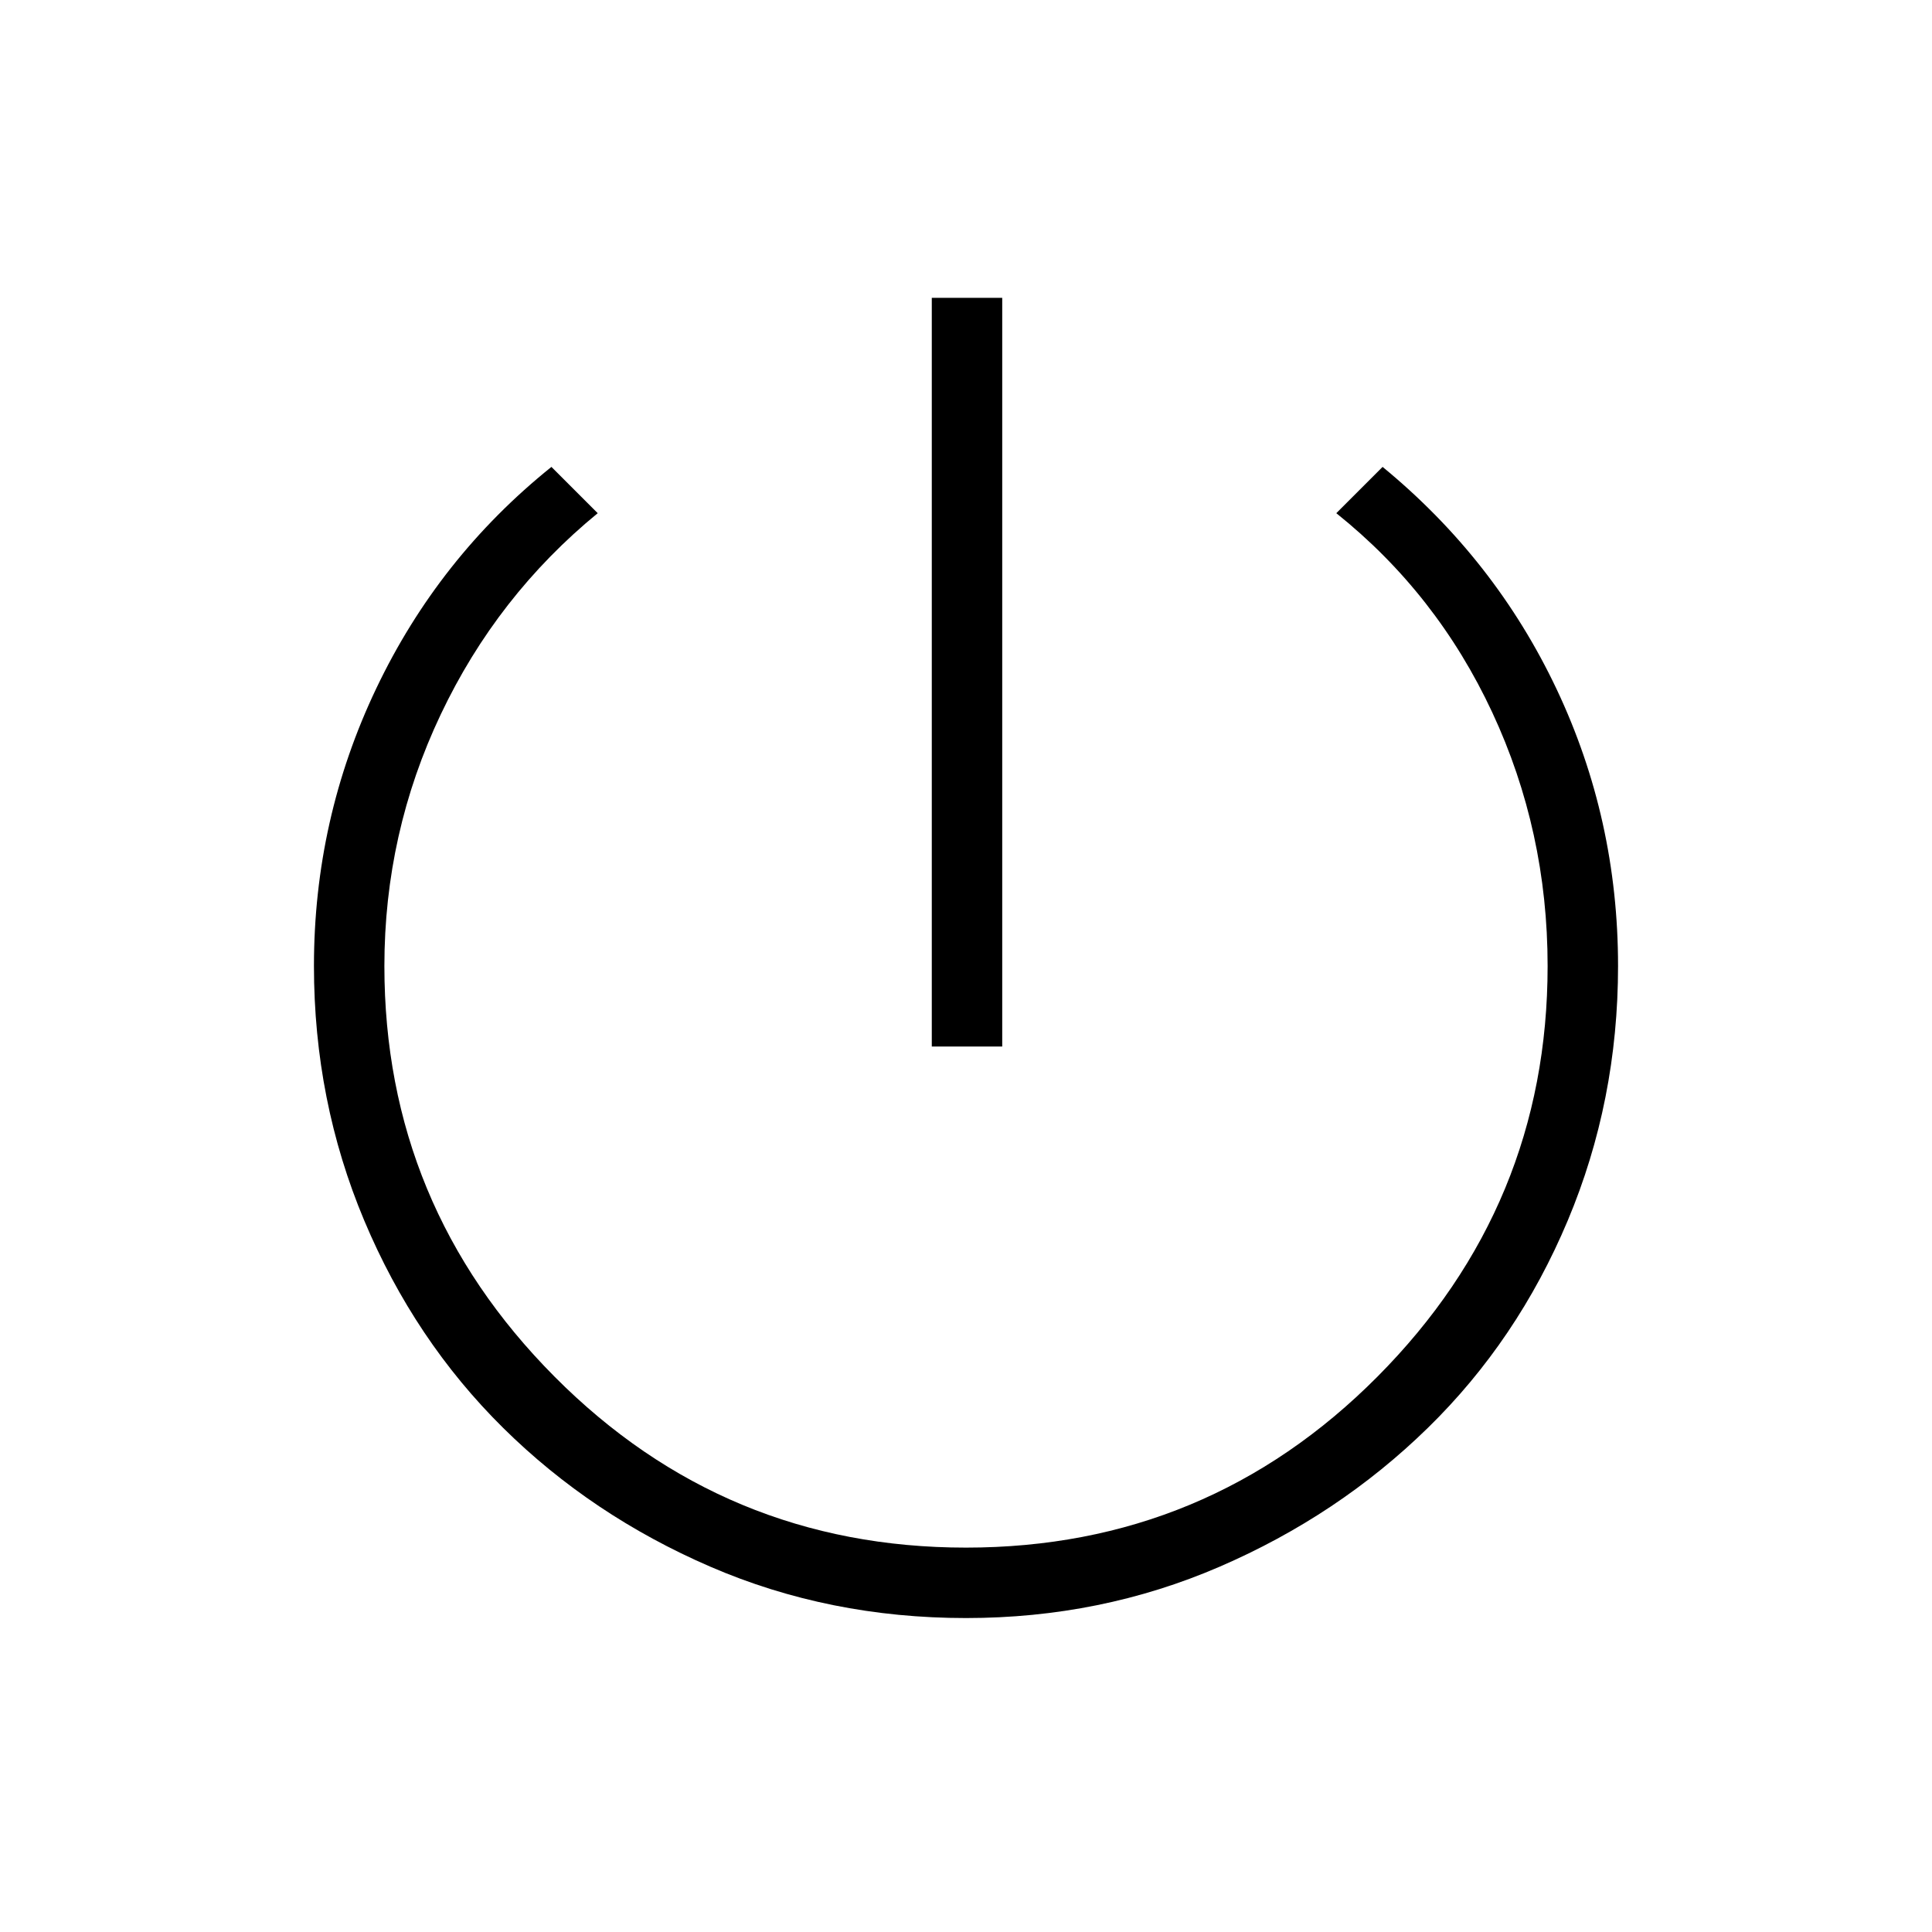 <svg xmlns="http://www.w3.org/2000/svg" height="48" width="48"><path d="M23.15 26V7.4H24.9V26ZM24 40.2Q20.6 40.2 17.65 38.925Q14.7 37.65 12.5 35.475Q10.3 33.3 9.05 30.325Q7.8 27.35 7.8 24Q7.8 20.35 9.35 17.1Q10.9 13.85 13.7 11.6L14.85 12.75Q12.35 14.8 10.95 17.75Q9.55 20.7 9.55 24Q9.55 29.95 13.775 34.2Q18 38.45 24 38.45Q30 38.45 34.225 34.2Q38.45 29.95 38.45 24Q38.45 20.65 37.075 17.7Q35.7 14.75 33.2 12.75L34.35 11.6Q37.15 13.9 38.675 17.125Q40.2 20.35 40.2 24Q40.2 27.35 38.95 30.325Q37.7 33.3 35.475 35.475Q33.25 37.65 30.3 38.925Q27.35 40.2 24 40.2Z"/></svg>